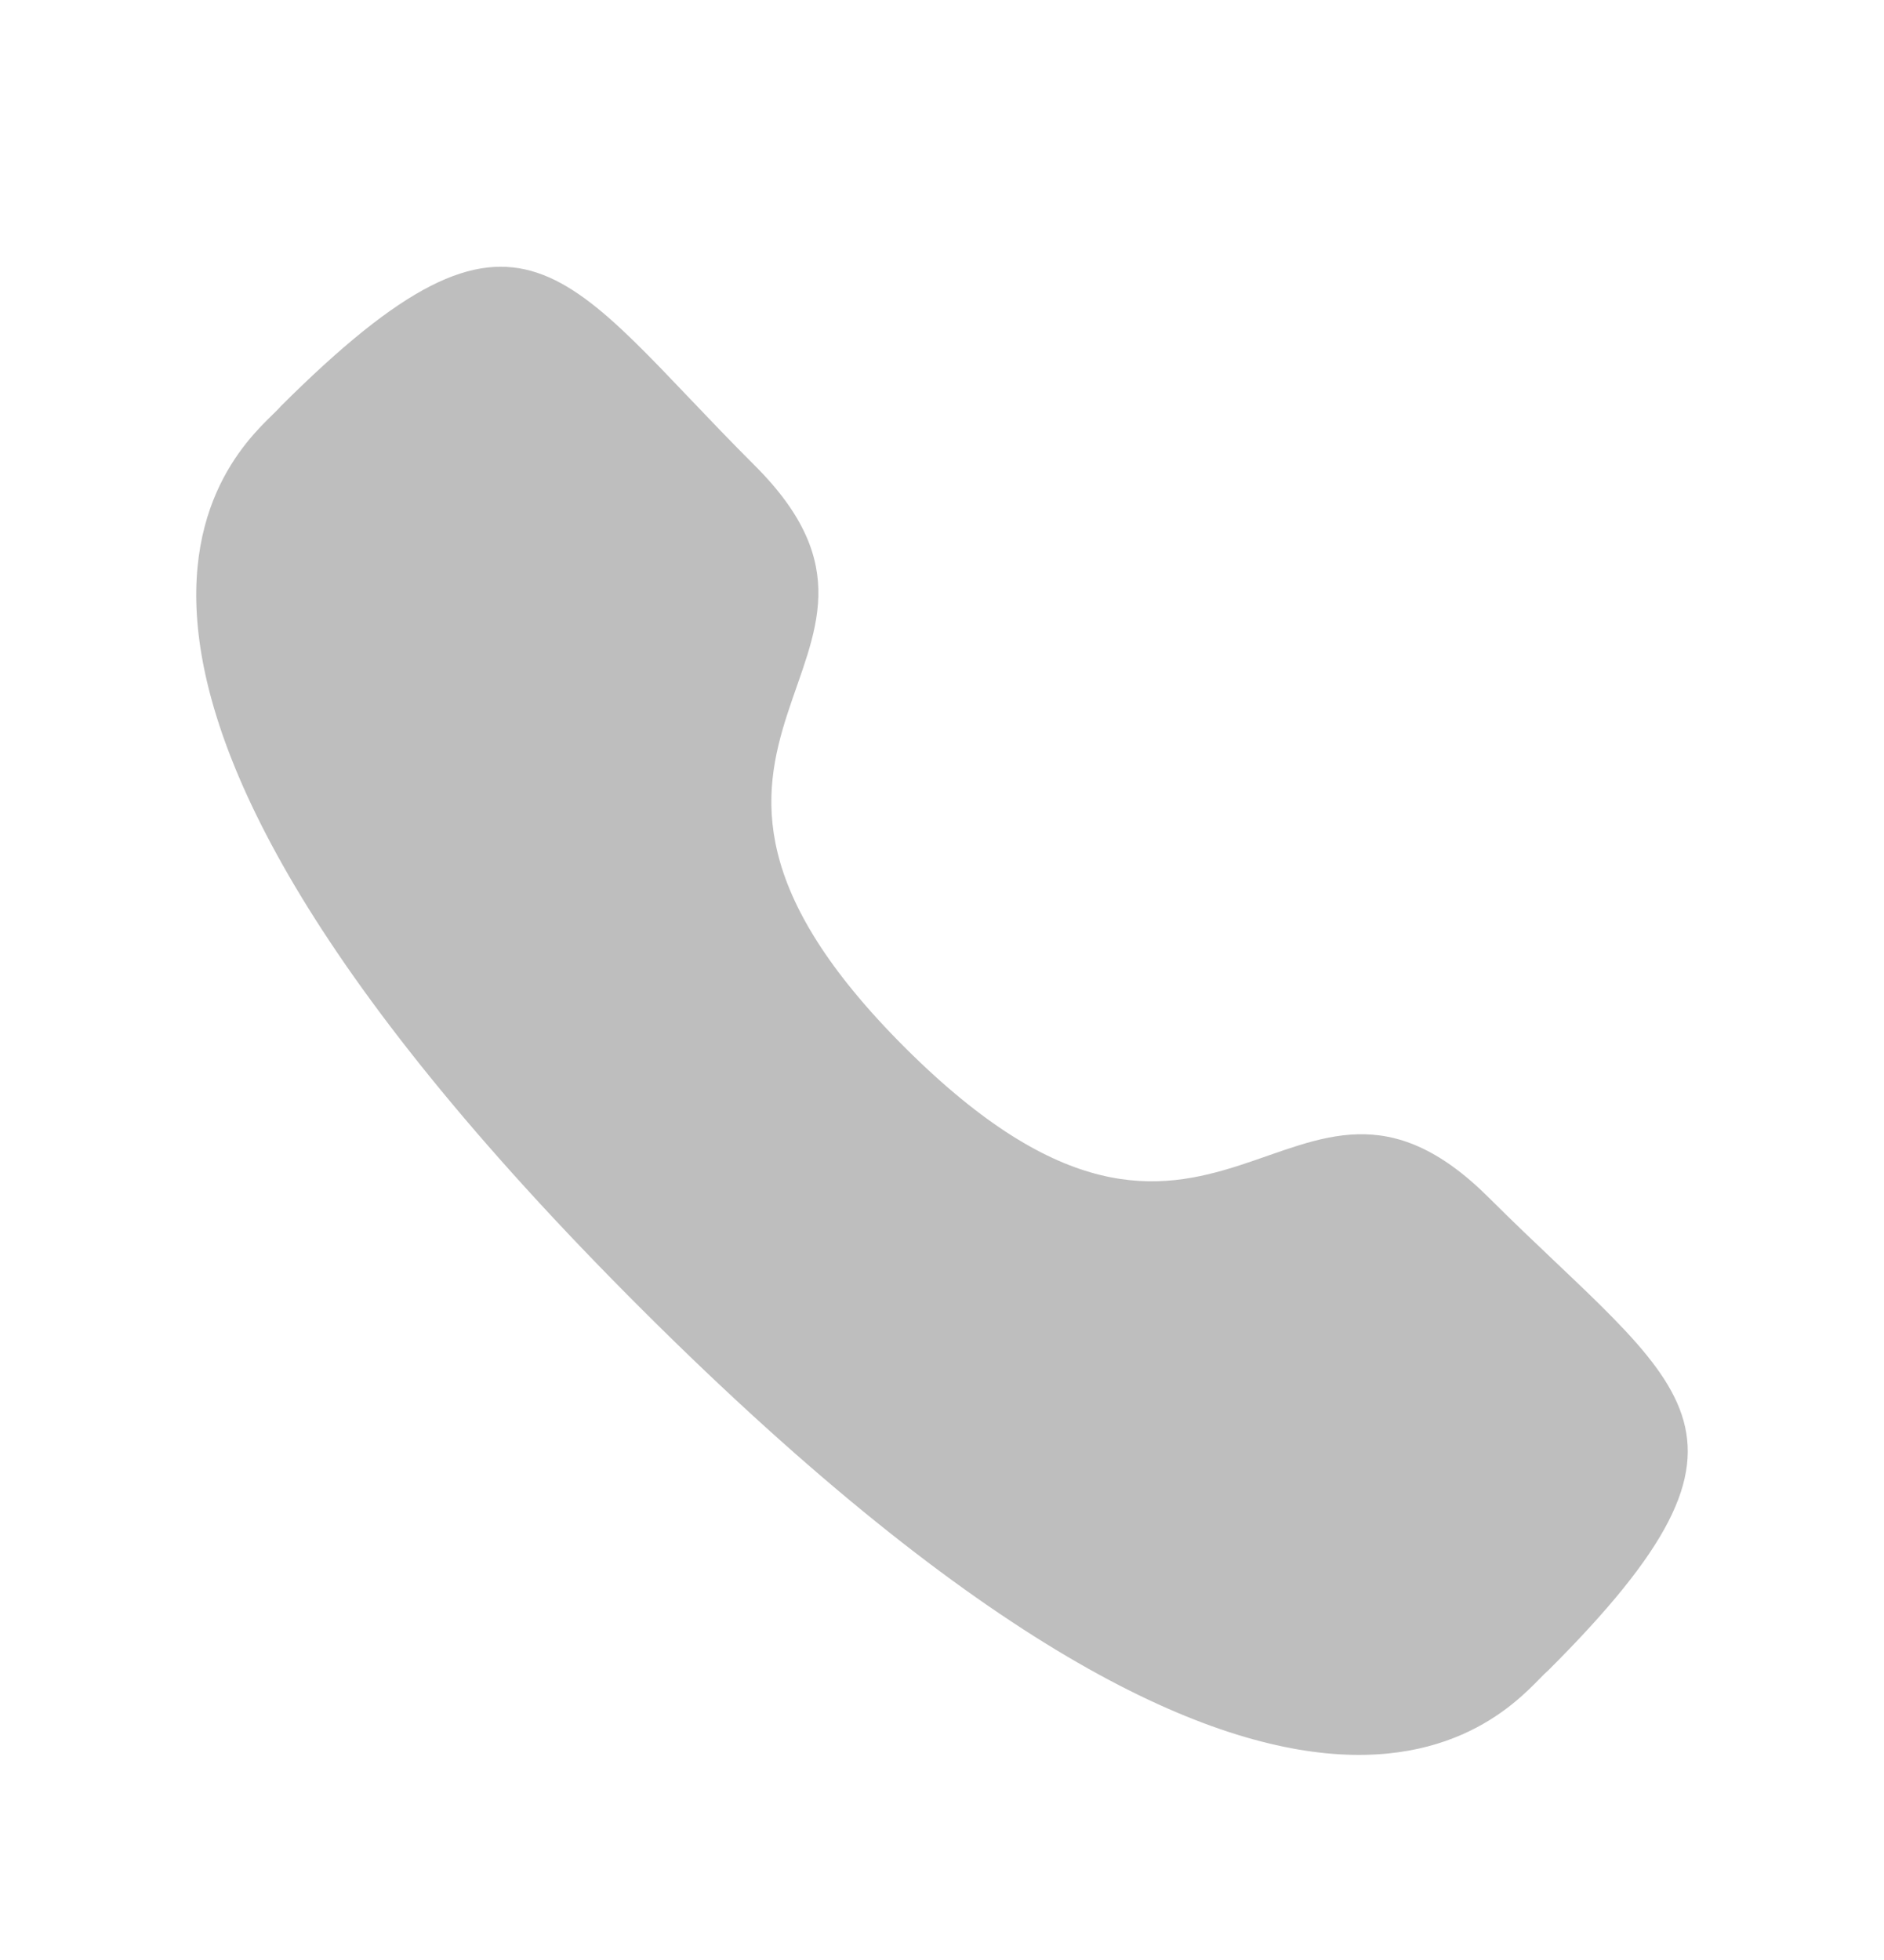 <svg width="25" height="26" viewBox="0 0 25 26" fill="none" xmlns="http://www.w3.org/2000/svg">
<path fill-rule="evenodd" clip-rule="evenodd" d="M12.012 13.9C16.168 18.043 17.11 13.25 19.756 15.887C22.306 18.43 23.773 18.94 20.541 22.162C20.136 22.487 17.564 26.39 8.526 17.378C-0.514 8.364 3.397 5.796 3.723 5.392C6.962 2.161 7.464 3.631 10.015 6.175C12.661 8.813 7.857 9.756 12.012 13.9Z" fill="#BEBEBE"/>
</svg>
